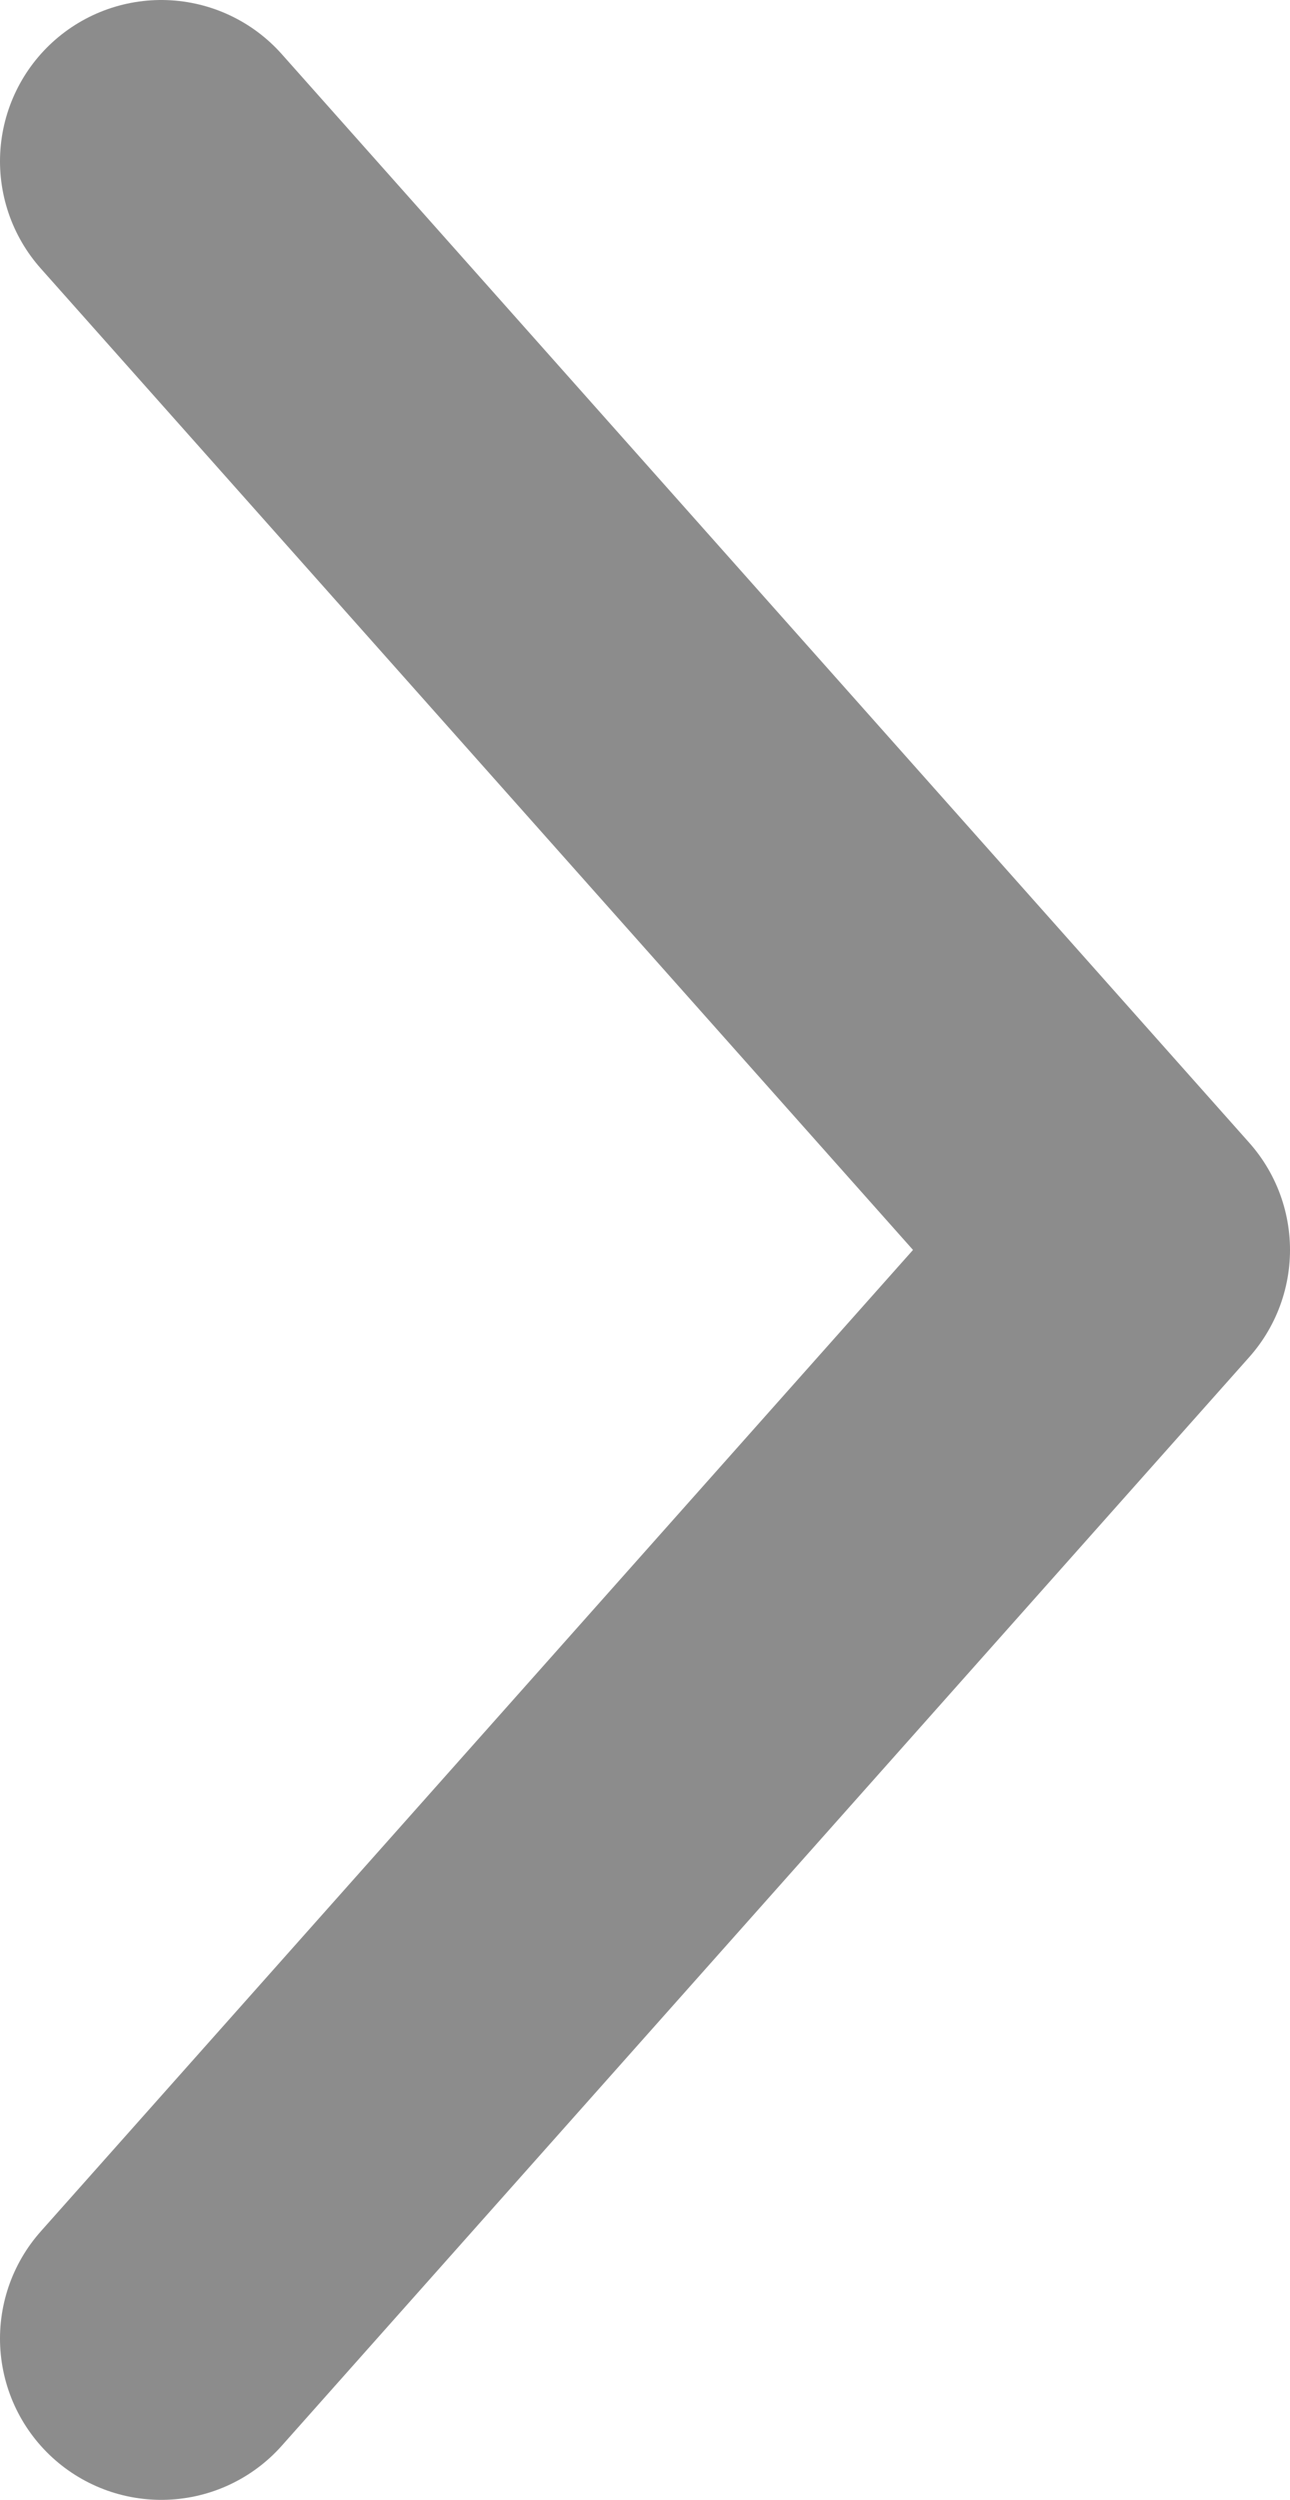 <svg width="16" height="31" viewBox="0 0 16 31" fill="none" xmlns="http://www.w3.org/2000/svg">
<path d="M2 29L14 15.5L2 2" stroke="#8C8C8C" stroke-width="4" stroke-miterlimit="10" stroke-linecap="round" stroke-linejoin="round"/>
</svg>
